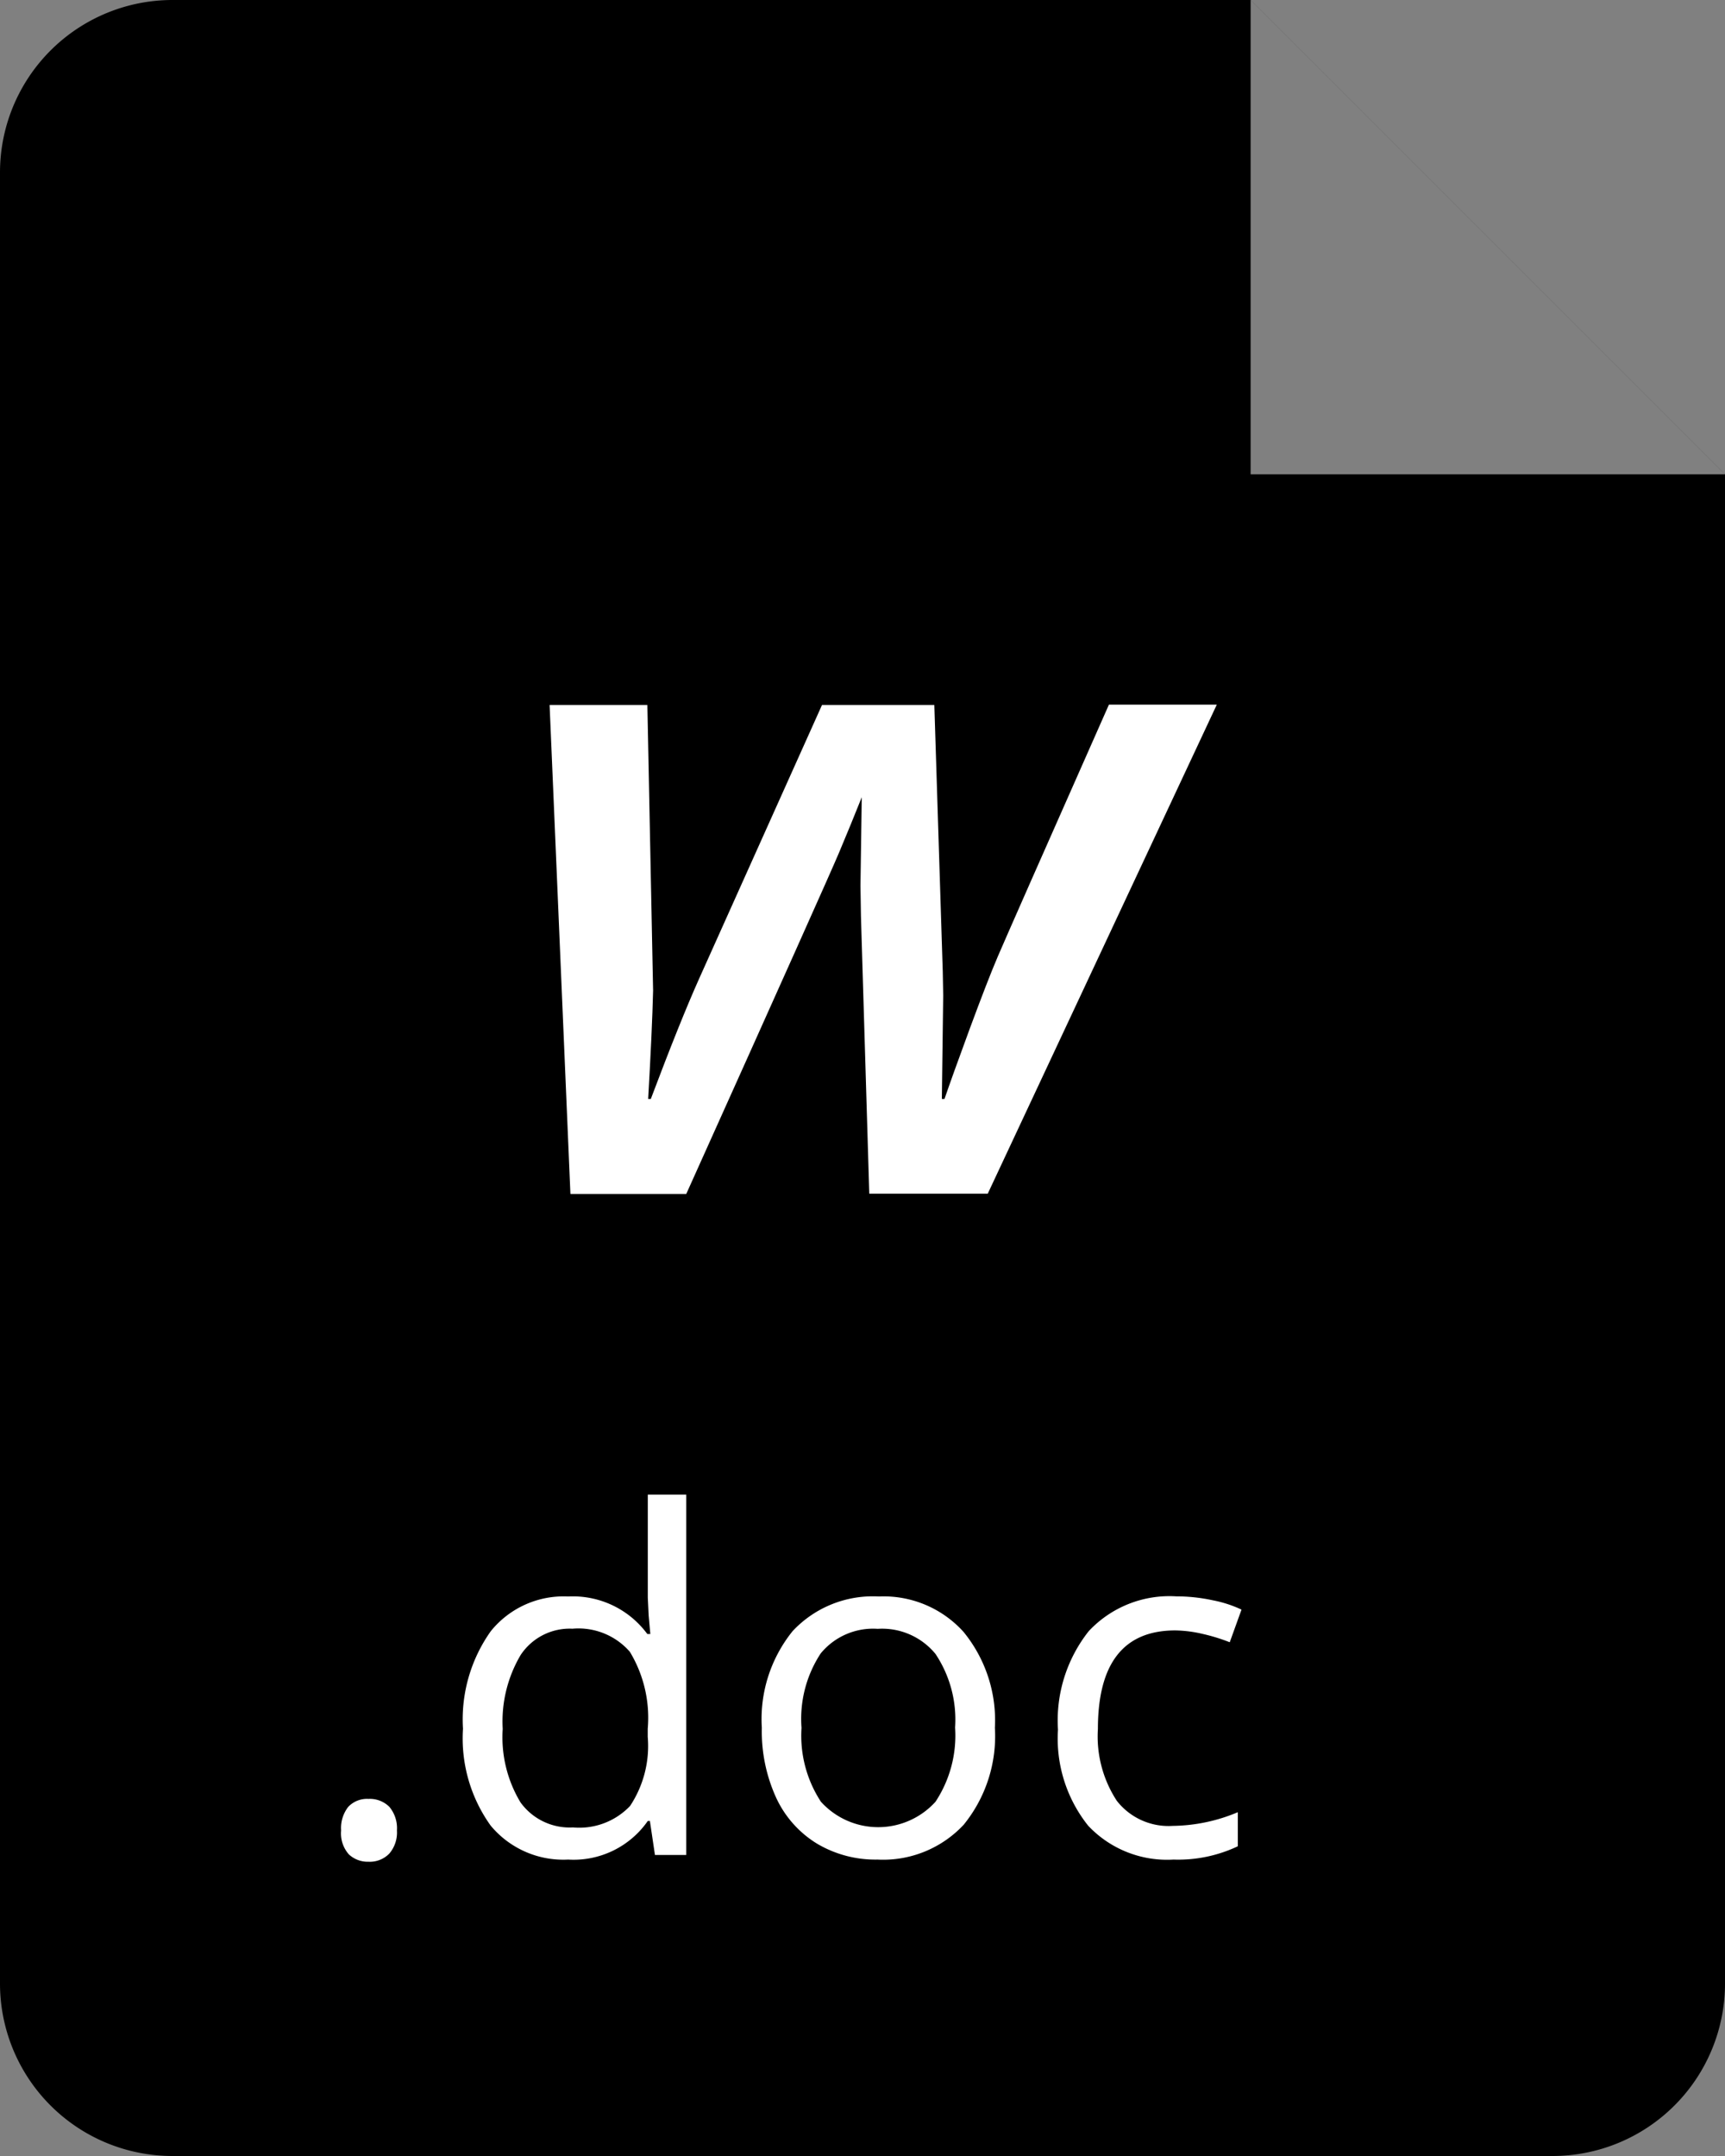 <svg xmlns="http://www.w3.org/2000/svg" width="28" height="35" viewBox="0 0 28 35">
  <rect x="0" y="0" width="28" height="35" fill="#808080" stroke="none"/>
  <defs>
    <style>.cls-2,.cls-3{fill:#fff;}.cls-2{opacity:0.5;}    </style>
  </defs>
  <title>file_DOC_small</title>
  <g id="Layer_2" data-name="Layer 2">
    <g id="Layer_1-2" data-name="Layer 1">
      <path class="cls-1"
            d="M2.8,0A2.8,2.8,0,0,0,0,2.8V32.2A2.8,2.8,0,0,0,2.8,35H25.2A2.8,2.8,0,0,0,28,32.2V7.7L20.3,0Z"/>
      <polygon class="cls-2" points="28 7.7 20.3 0 20.3 7.7 28 7.7"/>
      <path class="cls-3"
            d="M14.11,19.378l-.135-4.5-.008-.5.021-1.436q-.178.446-.369.9t-2.48,5.541H9.259l-.338-7.939h1.587l.093,4.637q-.015.624-.08,1.759h.043q.476-1.264.784-1.952l1.995-4.444h1.823l.137,4.335.007.381-.022,1.68h.043q.122-.358.409-1.138c.192-.519.343-.91.456-1.174S16.91,13.9,18,11.439h1.751l-3.718,7.939Z"/>
      <path class="cls-3"
            d="M5.537,29.715a.559.559,0,0,1,.115-.382.418.418,0,0,1,.329-.13.447.447,0,0,1,.34.13.541.541,0,0,1,.122.382.526.526,0,0,1-.124.376.441.441,0,0,1-.338.132.448.448,0,0,1-.318-.119A.514.514,0,0,1,5.537,29.715Z"/>
      <path class="cls-3"
            d="M10.549,29.561h-.034a1.467,1.467,0,0,1-1.293.627,1.532,1.532,0,0,1-1.258-.552,2.431,2.431,0,0,1-.449-1.572,2.474,2.474,0,0,1,.451-1.583,1.518,1.518,0,0,1,1.256-.564,1.5,1.5,0,0,1,1.285.609h.049l-.027-.3-.014-.29V24.263h.624v5.85h-.508ZM9.3,29.666a1.138,1.138,0,0,0,.927-.348,1.764,1.764,0,0,0,.287-1.123v-.131a2.069,2.069,0,0,0-.291-1.25,1.107,1.107,0,0,0-.931-.374.955.955,0,0,0-.841.427,2.121,2.121,0,0,0-.291,1.2,2.046,2.046,0,0,0,.289,1.193A.984.984,0,0,0,9.3,29.666Z"/>
      <path class="cls-3"
            d="M16.149,28.049a2.282,2.282,0,0,1-.507,1.574,1.789,1.789,0,0,1-1.4.565,1.857,1.857,0,0,1-.981-.259,1.716,1.716,0,0,1-.662-.744,2.592,2.592,0,0,1-.233-1.136,2.272,2.272,0,0,1,.5-1.57,1.781,1.781,0,0,1,1.4-.562,1.745,1.745,0,0,1,1.374.575A2.269,2.269,0,0,1,16.149,28.049Zm-3.139,0a1.959,1.959,0,0,0,.315,1.2,1.254,1.254,0,0,0,1.86,0,1.952,1.952,0,0,0,.318-1.205,1.92,1.92,0,0,0-.318-1.194,1.12,1.12,0,0,0-.938-.408,1.1,1.1,0,0,0-.926.4A1.936,1.936,0,0,0,13.01,28.049Z"/>
      <path class="cls-3"
            d="M19.049,30.188a1.759,1.759,0,0,1-1.386-.55,2.266,2.266,0,0,1-.49-1.559,2.337,2.337,0,0,1,.5-1.6,1.793,1.793,0,0,1,1.419-.564,2.807,2.807,0,0,1,.595.064,1.963,1.963,0,0,1,.465.151l-.191.53a2.981,2.981,0,0,0-.451-.138,2.041,2.041,0,0,0-.433-.054q-1.256,0-1.256,1.6a1.908,1.908,0,0,0,.307,1.166,1.065,1.065,0,0,0,.907.407,2.794,2.794,0,0,0,1.057-.222v.553A2.261,2.261,0,0,1,19.049,30.188Z"/>
    </g>
  </g>
</svg>
